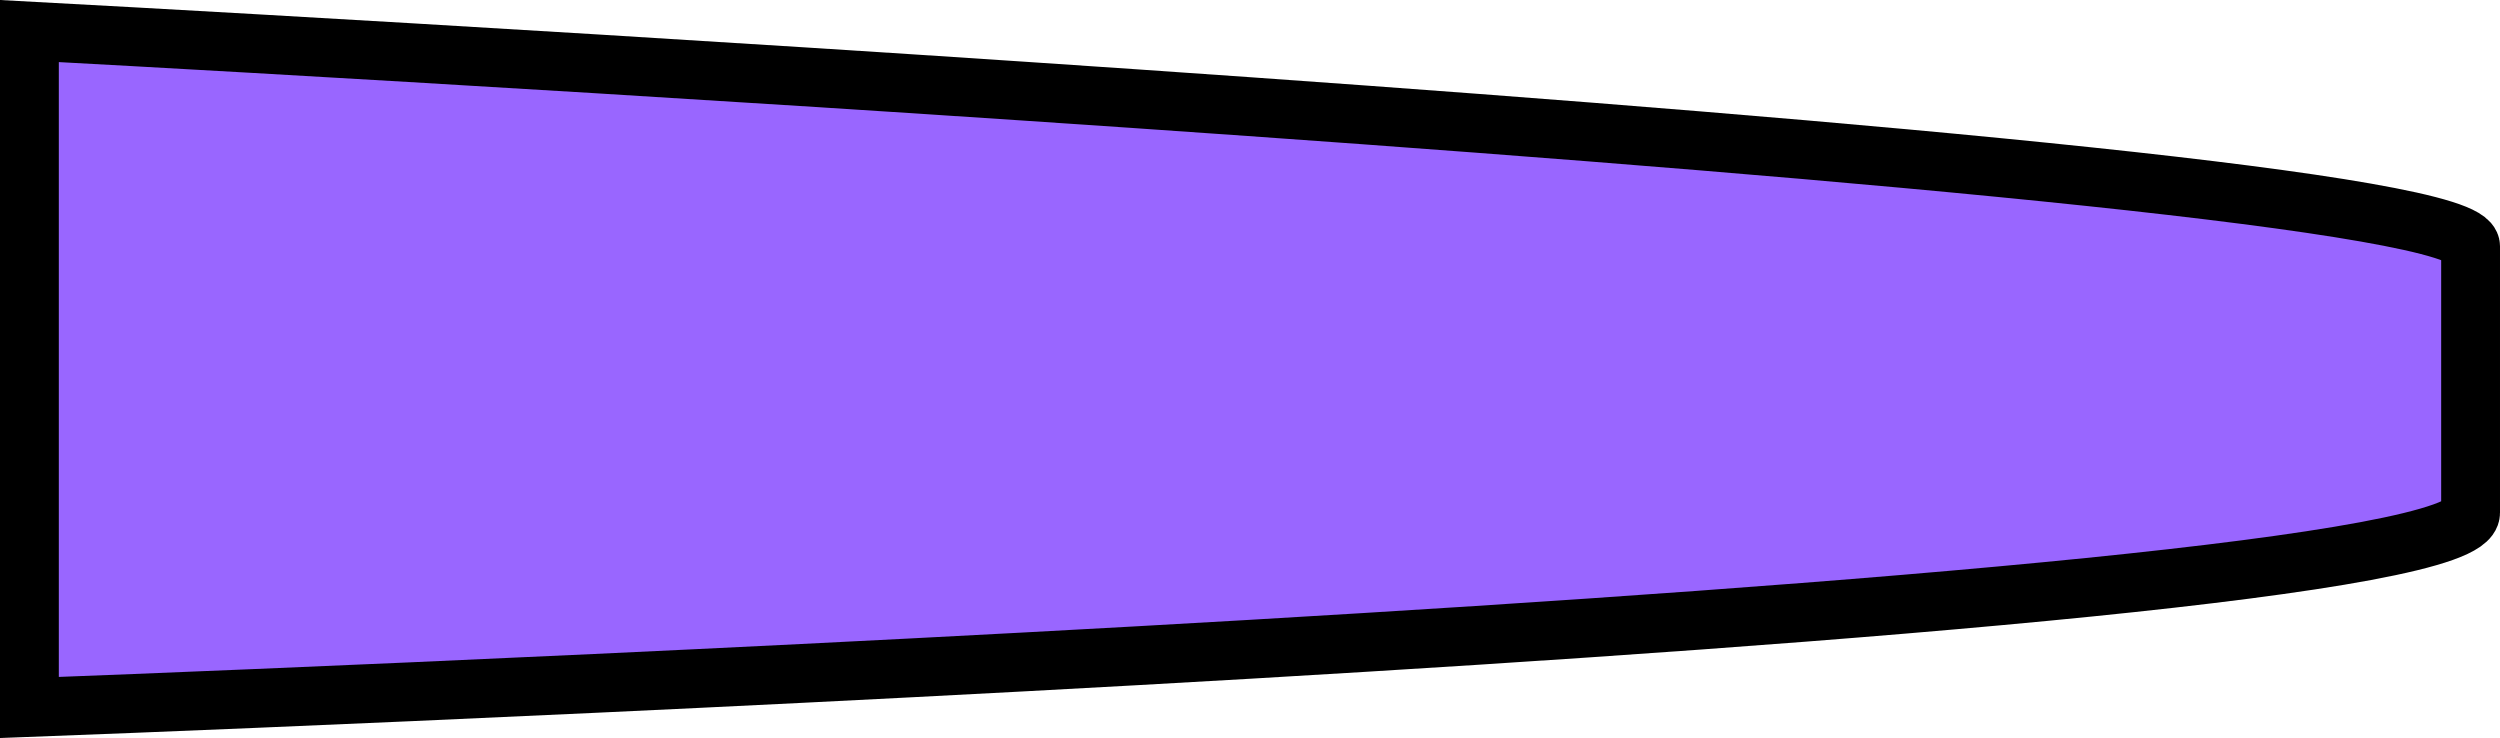 <svg version="1.1" xmlns="http://www.w3.org/2000/svg" xmlns:xlink="http://www.w3.org/1999/xlink" width="85" height="25.092" viewBox="0,0,85,25.092"><g transform="translate(-225.5,-167.445)"><g data-paper-data="{&quot;isPaintingLayer&quot;:true}" fill="#9966ff" fill-rule="nonzero" stroke="#000000" stroke-width="2" stroke-linecap="butt" stroke-linejoin="miter" stroke-miterlimit="10" stroke-dasharray="" stroke-dashoffset="0" style="mix-blend-mode: normal"><path d="M226.5,168.5c0,0 83,4.42 83,7.318c0,2.045 0,5.76 0,9.061c0,3.55 -83,6.621 -83,6.621z"/></g></g></svg>